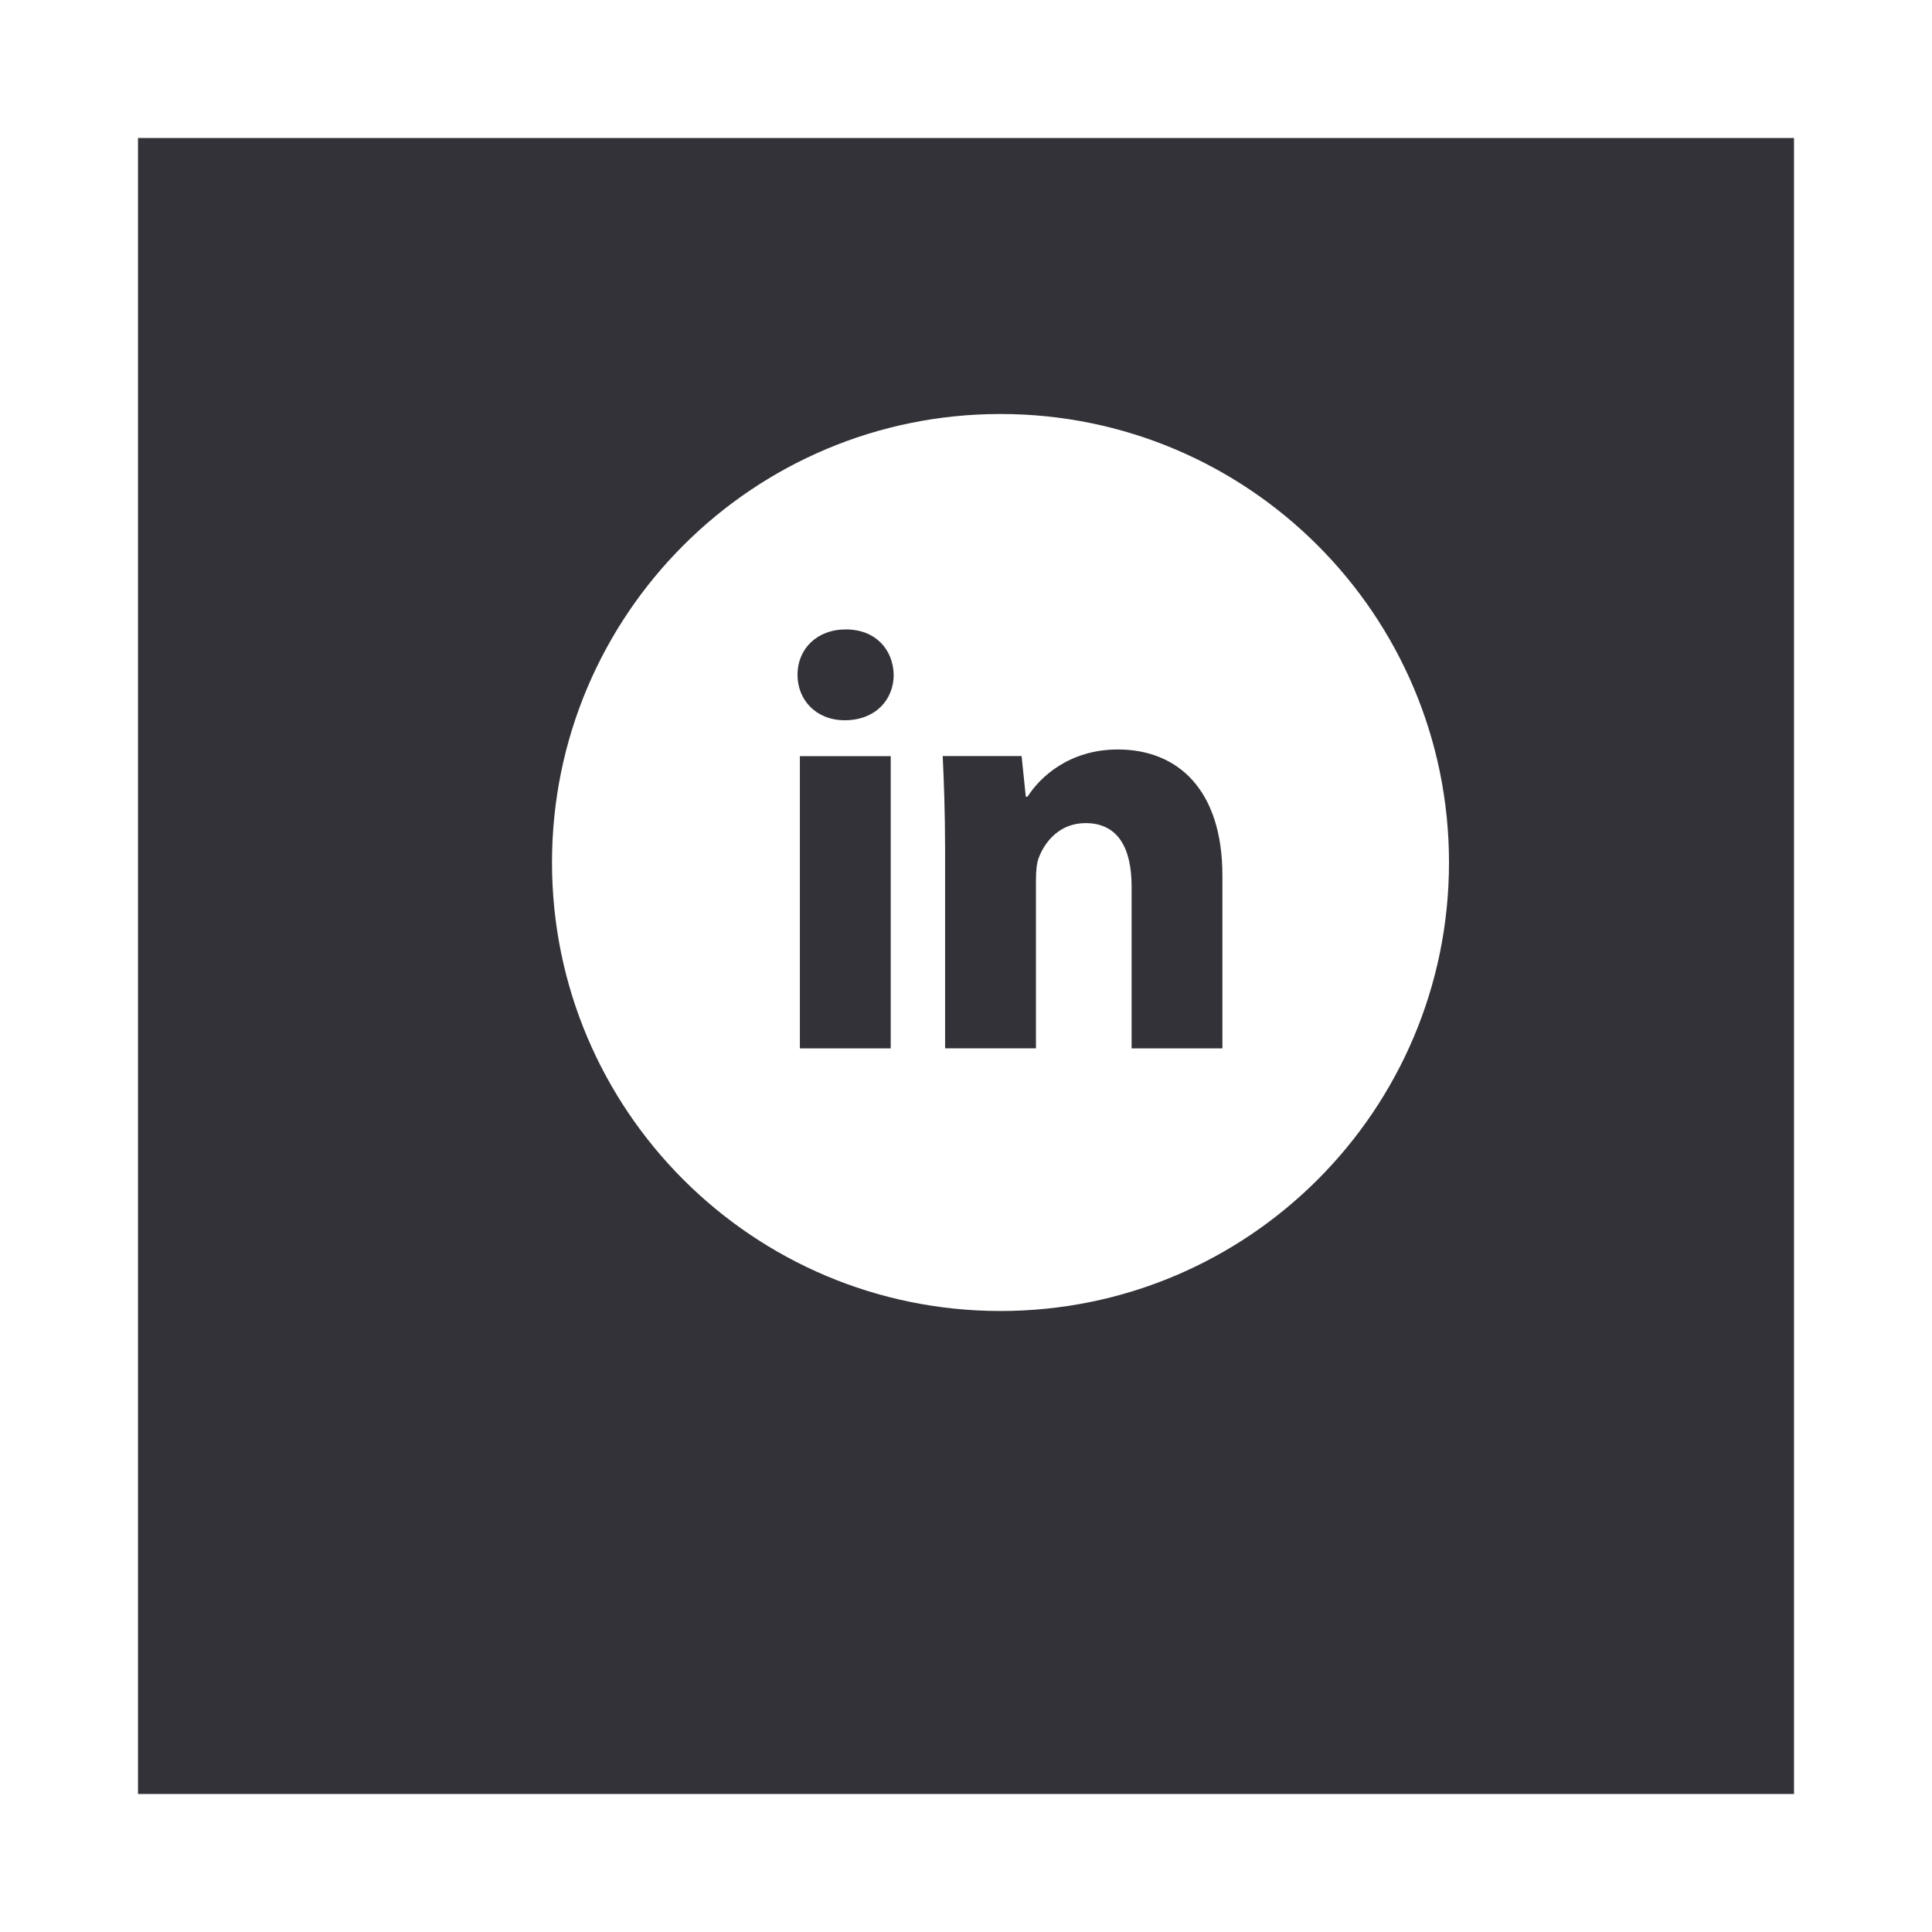 <svg width="56" height="56" viewBox="0 0 56 56" fill="none" xmlns="http://www.w3.org/2000/svg">
<g filter="url(#filter0_d_61385_212)">
<rect x="4" width="48" height="48" fill="#323238"/>
</g>
<path d="M29 12C21.82 12 16 17.82 16 25C16 32.18 21.82 38 29 38C36.18 38 42 32.18 42 25C42 17.82 36.18 12 29 12ZM25.818 30.388H23.185V21.917H25.818V30.388ZM24.485 20.877C23.654 20.877 23.116 20.288 23.116 19.559C23.116 18.816 23.67 18.244 24.519 18.244C25.368 18.244 25.888 18.816 25.904 19.559C25.904 20.288 25.368 20.877 24.485 20.877ZM35.432 30.388H32.8V25.693C32.8 24.601 32.418 23.858 31.466 23.858C30.739 23.858 30.307 24.361 30.116 24.844C30.045 25.016 30.028 25.26 30.028 25.502V30.387H27.394V24.618C27.394 23.561 27.36 22.676 27.325 21.915H29.612L29.733 23.092H29.785C30.132 22.54 30.981 21.724 32.402 21.724C34.134 21.724 35.432 22.885 35.432 25.379V30.388Z" fill="white"/>
<defs>
<filter id="filter0_d_61385_212" x="0" y="0" width="56" height="56" filterUnits="userSpaceOnUse" color-interpolation-filters="sRGB">
<feFlood flood-opacity="0" result="BackgroundImageFix"/>
<feColorMatrix in="SourceAlpha" type="matrix" values="0 0 0 0 0 0 0 0 0 0 0 0 0 0 0 0 0 0 127 0" result="hardAlpha"/>
<feOffset dy="4"/>
<feGaussianBlur stdDeviation="2"/>
<feComposite in2="hardAlpha" operator="out"/>
<feColorMatrix type="matrix" values="0 0 0 0 0 0 0 0 0 0 0 0 0 0 0 0 0 0 0.25 0"/>
<feBlend mode="normal" in2="BackgroundImageFix" result="effect1_dropShadow_61385_212"/>
<feBlend mode="normal" in="SourceGraphic" in2="effect1_dropShadow_61385_212" result="shape"/>
</filter>
</defs>
</svg>
